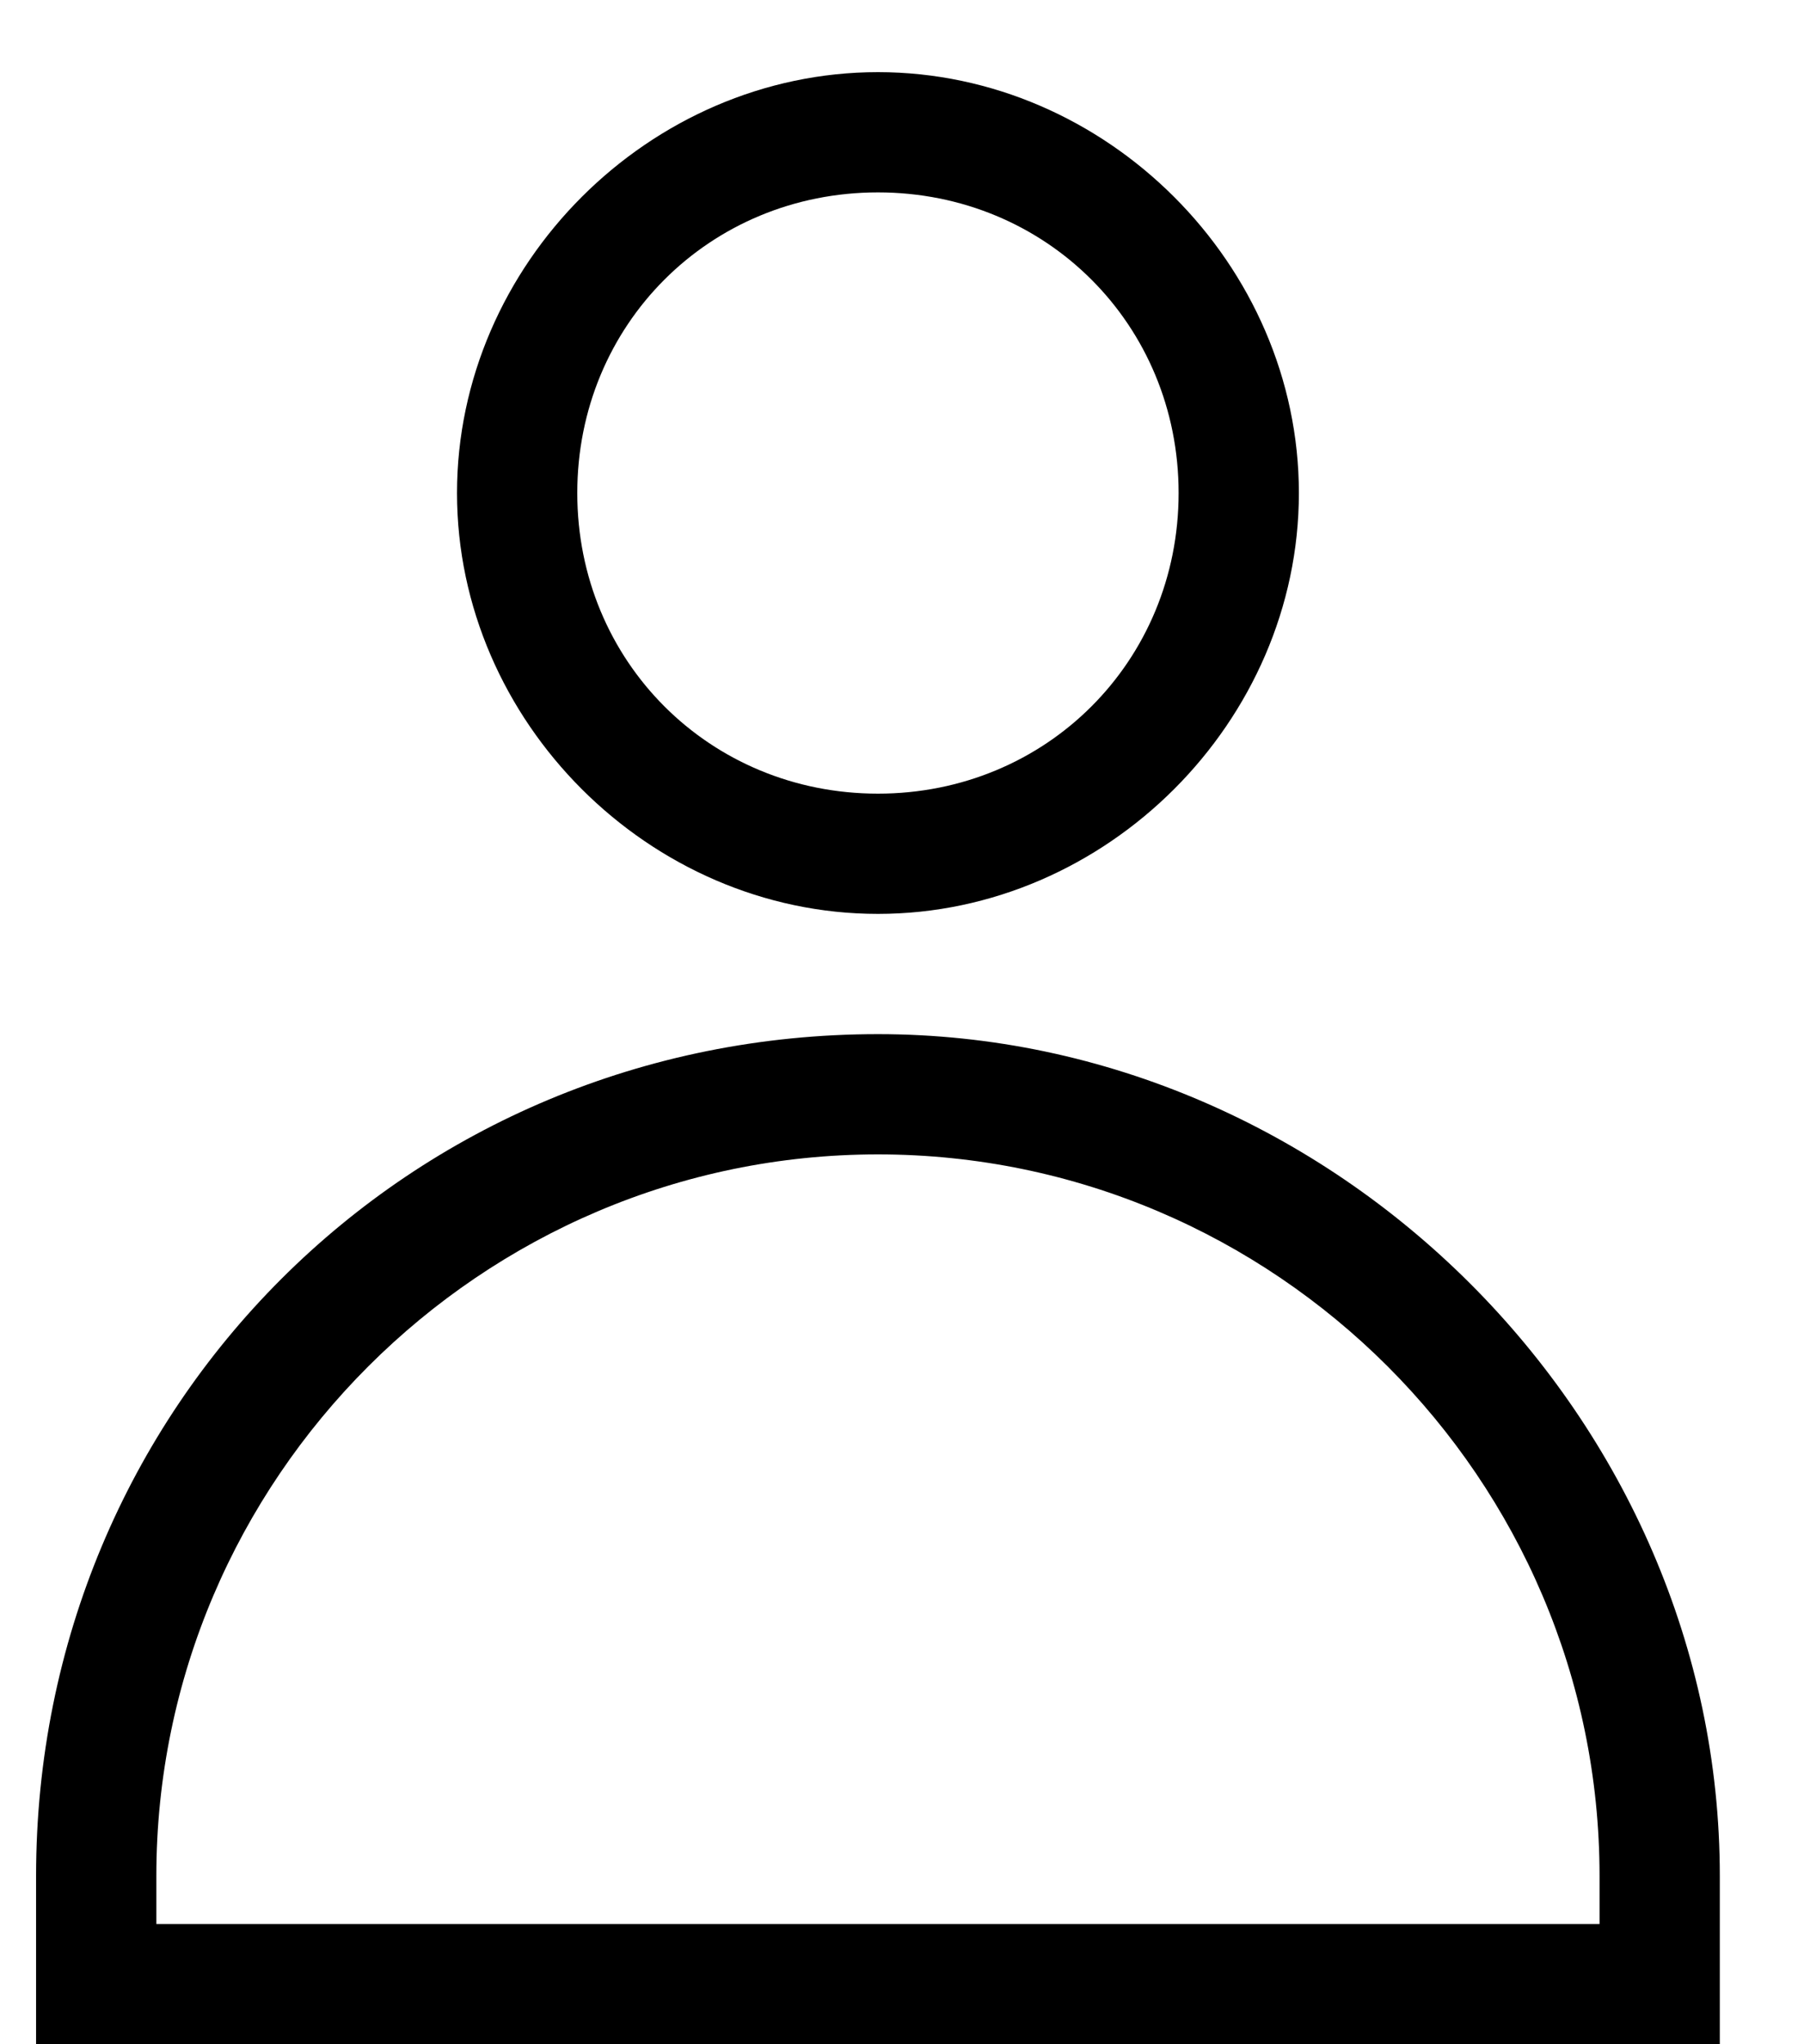 <?xml version="1.0" encoding="UTF-8"?>
<svg viewBox="0 0 15 17" version="1.1" xmlns="http://www.w3.org/2000/svg" xmlns:xlink="http://www.w3.org/1999/xlink">
    <!-- Generator: Sketch 48.1 (47250) - http://www.bohemiancoding.com/sketch -->
    <title>noun_746111_cc</title>
    <desc>Created with Sketch.</desc>
    <defs></defs>
    <g id="Page-1" stroke="none" stroke-width="1" fill="none" fill-rule="evenodd">
        <g id="noun_746111_cc" fill="#000000" fill-rule="nonzero">
            <path d="M7.3,8.6 C3.4,8.6 0.3,11.7 0.3,15.6 L0.3,17 L14.3,17 L14.3,15.6 C14.3,11.8 11.1,8.6 7.3,8.6 Z M13.3,16 L1.3,16 L1.3,15.6 C1.3,12.3 4,9.6 7.3,9.6 C10.6,9.6 13.3,12.3 13.3,15.6 L13.3,16 Z" id="Shape"></path>
            <path d="M7.3,1.6 C8.7,1.6 9.8,2.7 9.8,4.1 C9.8,5.5 8.7,6.6 7.3,6.6 C5.9,6.6 4.8,5.5 4.8,4.1 C4.8,2.7 5.9,1.6 7.3,1.6 Z M7.3,0.6 C5.4,0.6 3.8,2.2 3.8,4.1 C3.8,6 5.4,7.6 7.3,7.6 C9.2,7.6 10.8,6 10.8,4.1 C10.8,2.2 9.2,0.6 7.3,0.6 Z" id="Shape"></path>
        </g>
    </g>
</svg>
